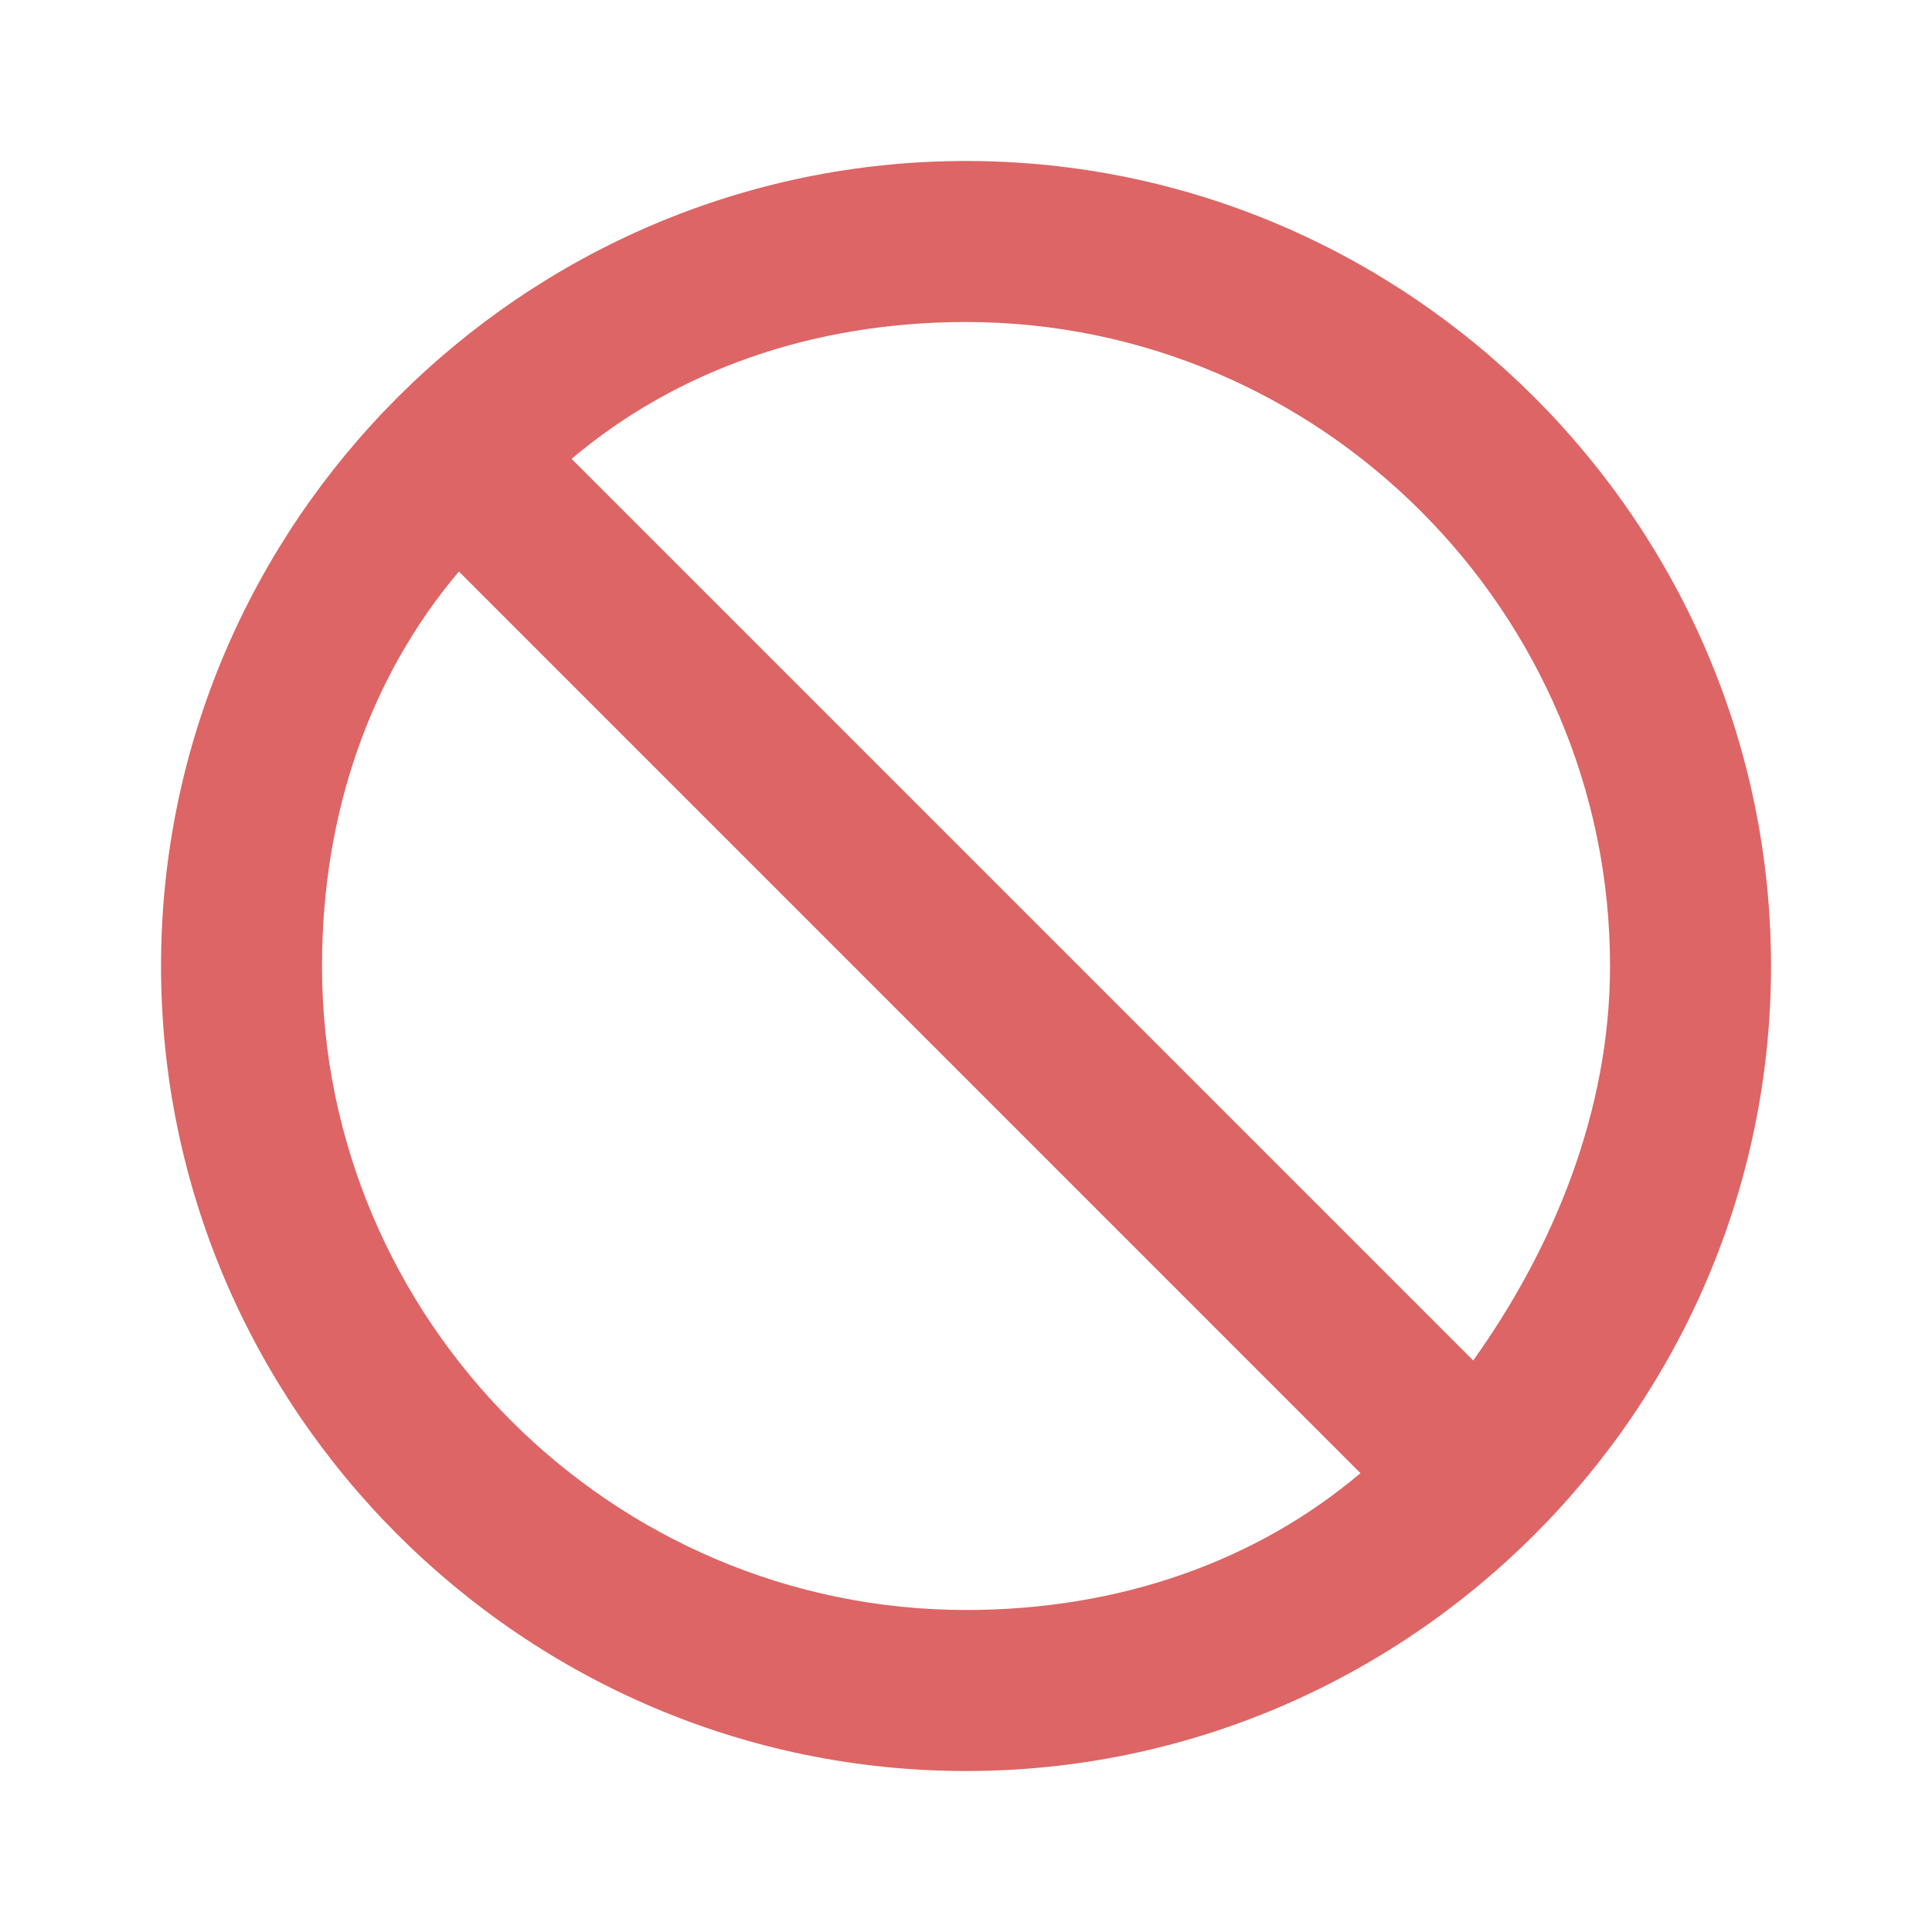 <svg width="40" height="40" viewBox="0 0 40 40" fill="none" xmlns="http://www.w3.org/2000/svg">
<path d="M20.001 3.333C29.167 3.333 36.667 10.833 36.667 20C36.667 29.167 29.167 36.667 20.001 36.667C10.834 36.667 3.334 29.167 3.334 20C3.334 10.833 10.834 3.333 20.001 3.333ZM20.001 6.667C16.834 6.667 14.001 7.667 11.834 9.5L30.501 28.167C32.167 25.833 33.334 23 33.334 20C33.334 12.667 27.334 6.667 20.001 6.667ZM28.167 30.5L9.501 11.833C7.667 14 6.667 16.833 6.667 20C6.667 27.333 12.667 33.333 20.001 33.333C23.167 33.333 26.001 32.333 28.167 30.5Z" fill="#DD6565"/>
</svg>
